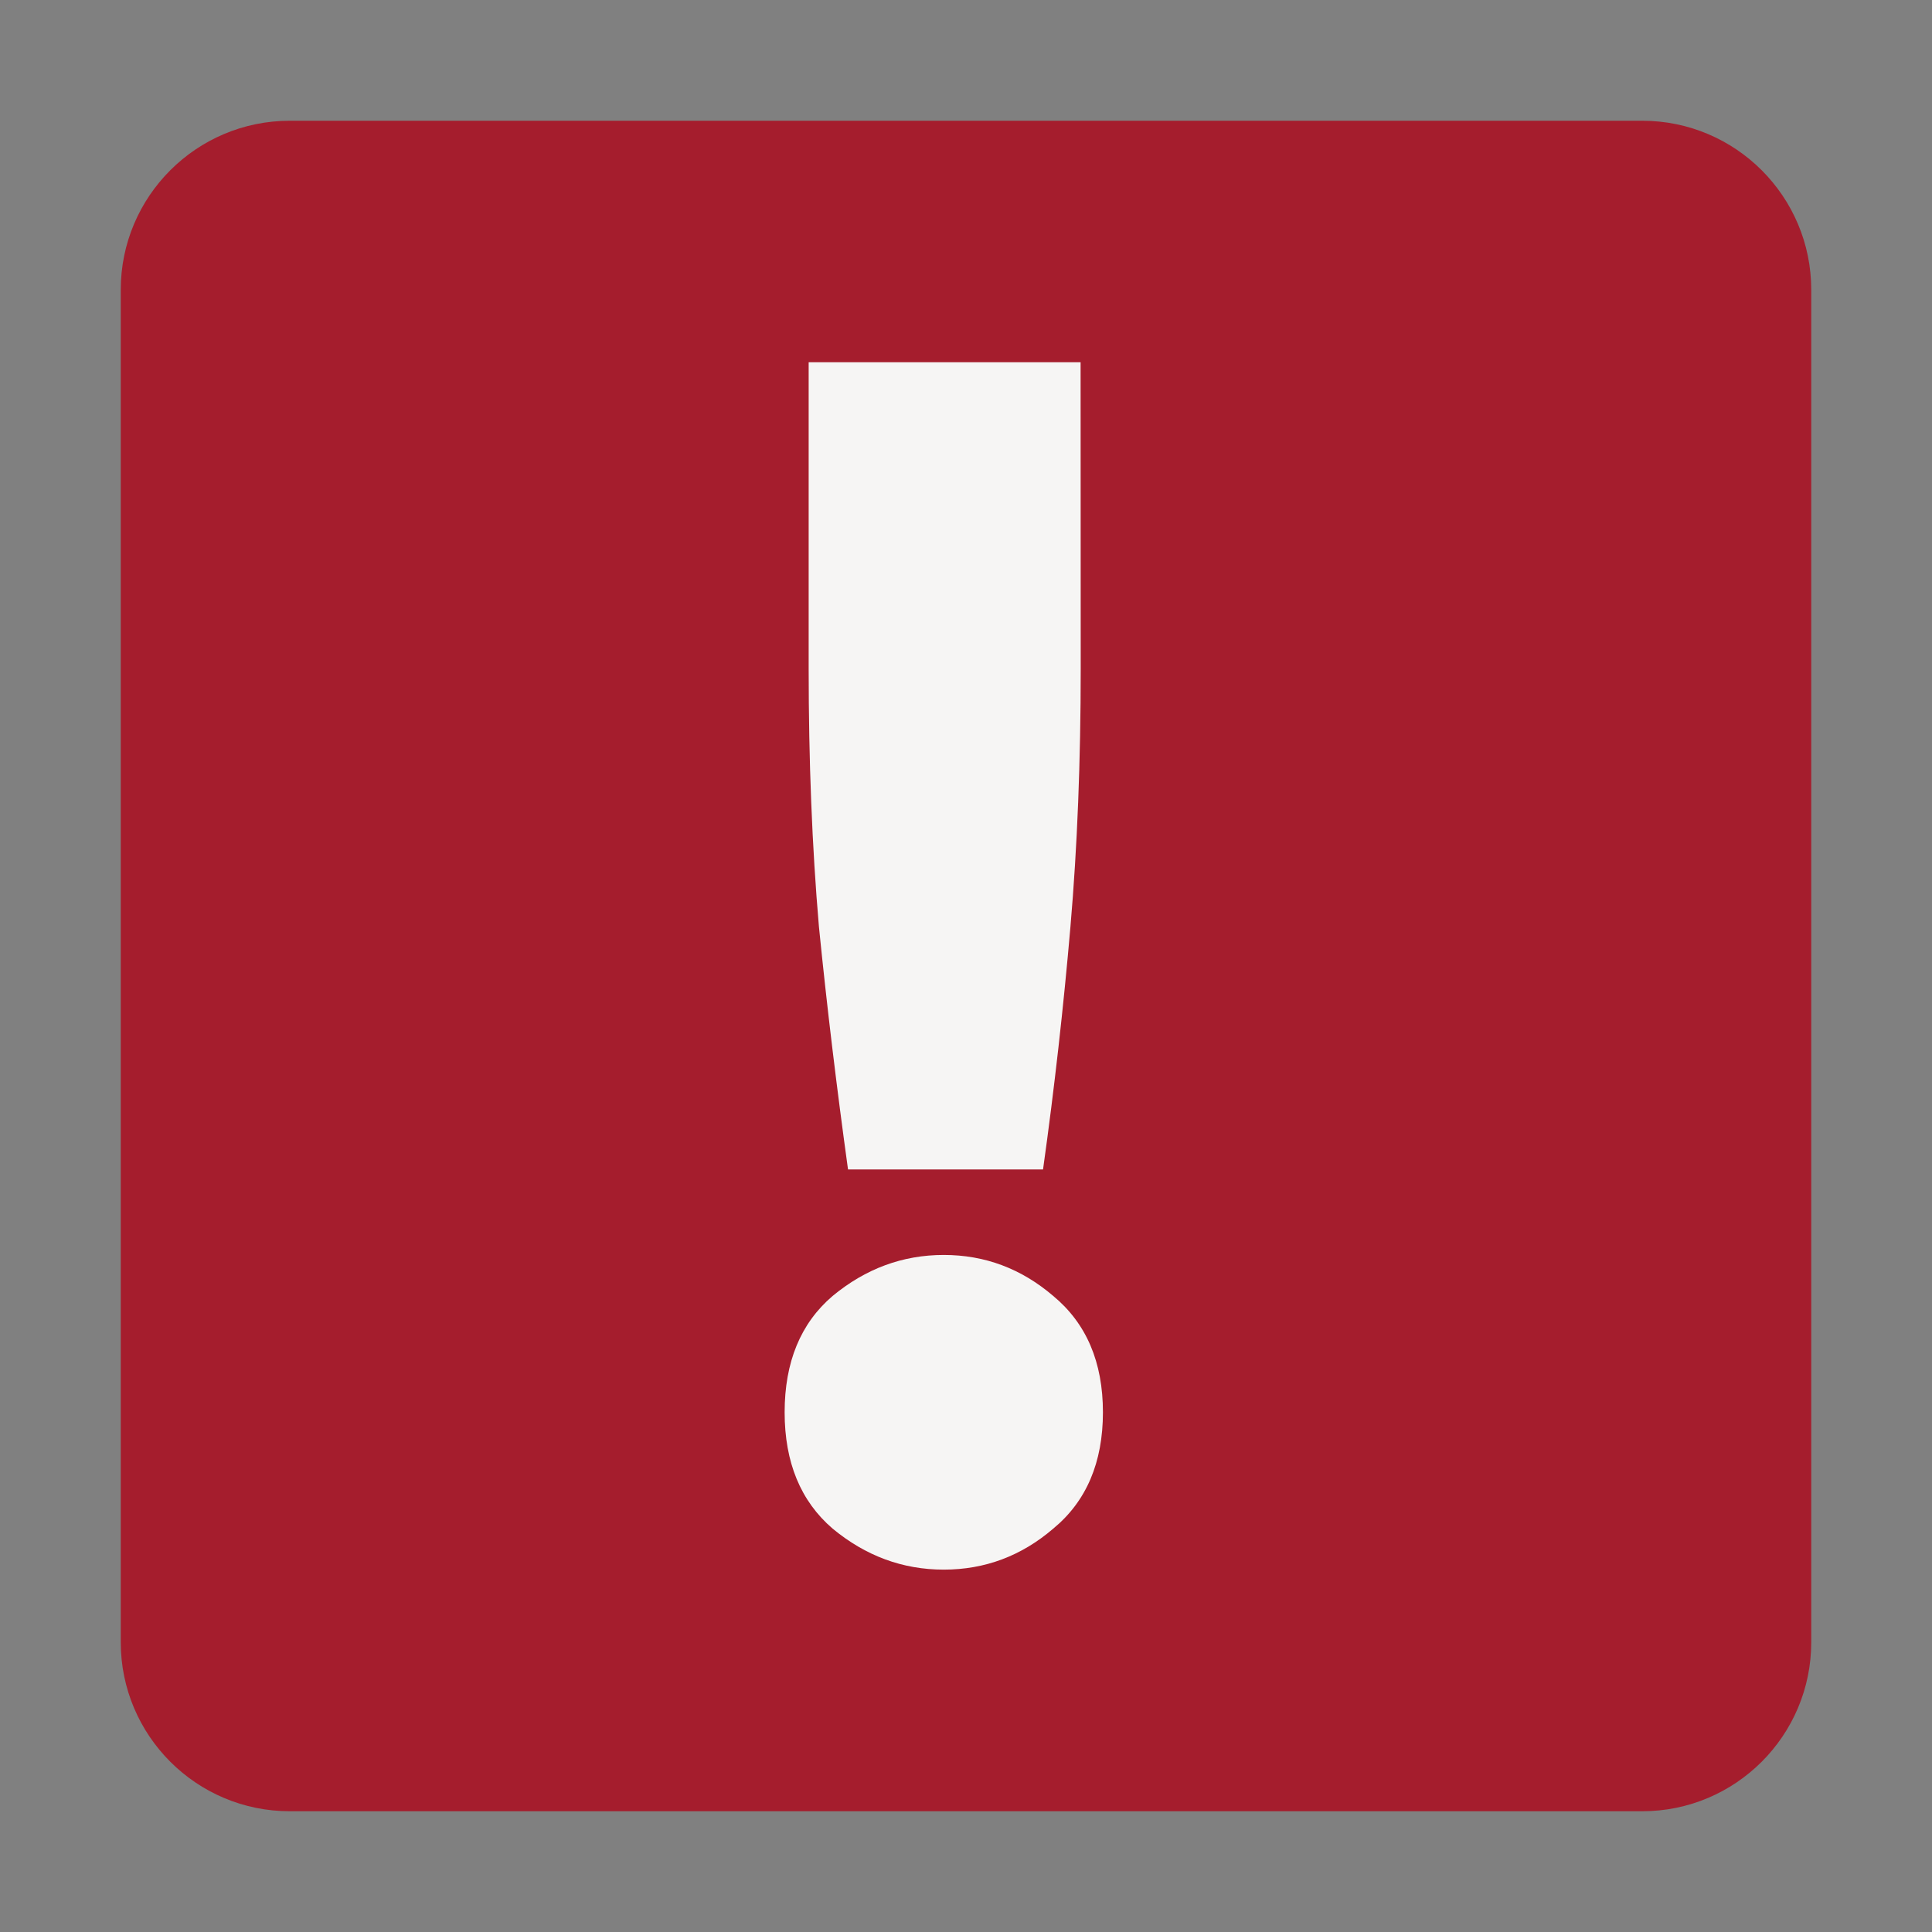 <svg fill="none" height="16" viewBox="0 0 16 16" width="16" xmlns="http://www.w3.org/2000/svg">
  <rect x="0" y="0" width="16" height="16" fill="#808080" stroke="none"/>
  <path d="m13.6 1h-11.2c-.773 0-1.4.627-1.4 1.4v11.2c0 .773.627 1.4 1.4 1.4h11.2c.773 0 1.4-.627 1.4-1.4v-11.2c0-.773-.627-1.4-1.4-1.4z" fill="#a51d2d"/>
  <path d="m8.95 5.535c0 .765-.028 1.478-.085 2.139s-.132 1.331-.227 2.011h-1.615c-.094-.68-.175-1.35-.241-2.011-.057-.661-.085-1.374-.085-2.139v-2.535h2.252zm.184 6.161c0 .415-.137.737-.411.963-.264.227-.567.34-.907.34s-.647-.113-.921-.34c-.264-.227-.397-.548-.397-.963s.132-.737.397-.963c.274-.227.581-.34.921-.34s.642.113.907.34c.274.227.411.548.411.963z" fill="#f6f5f4"/>
</svg>
